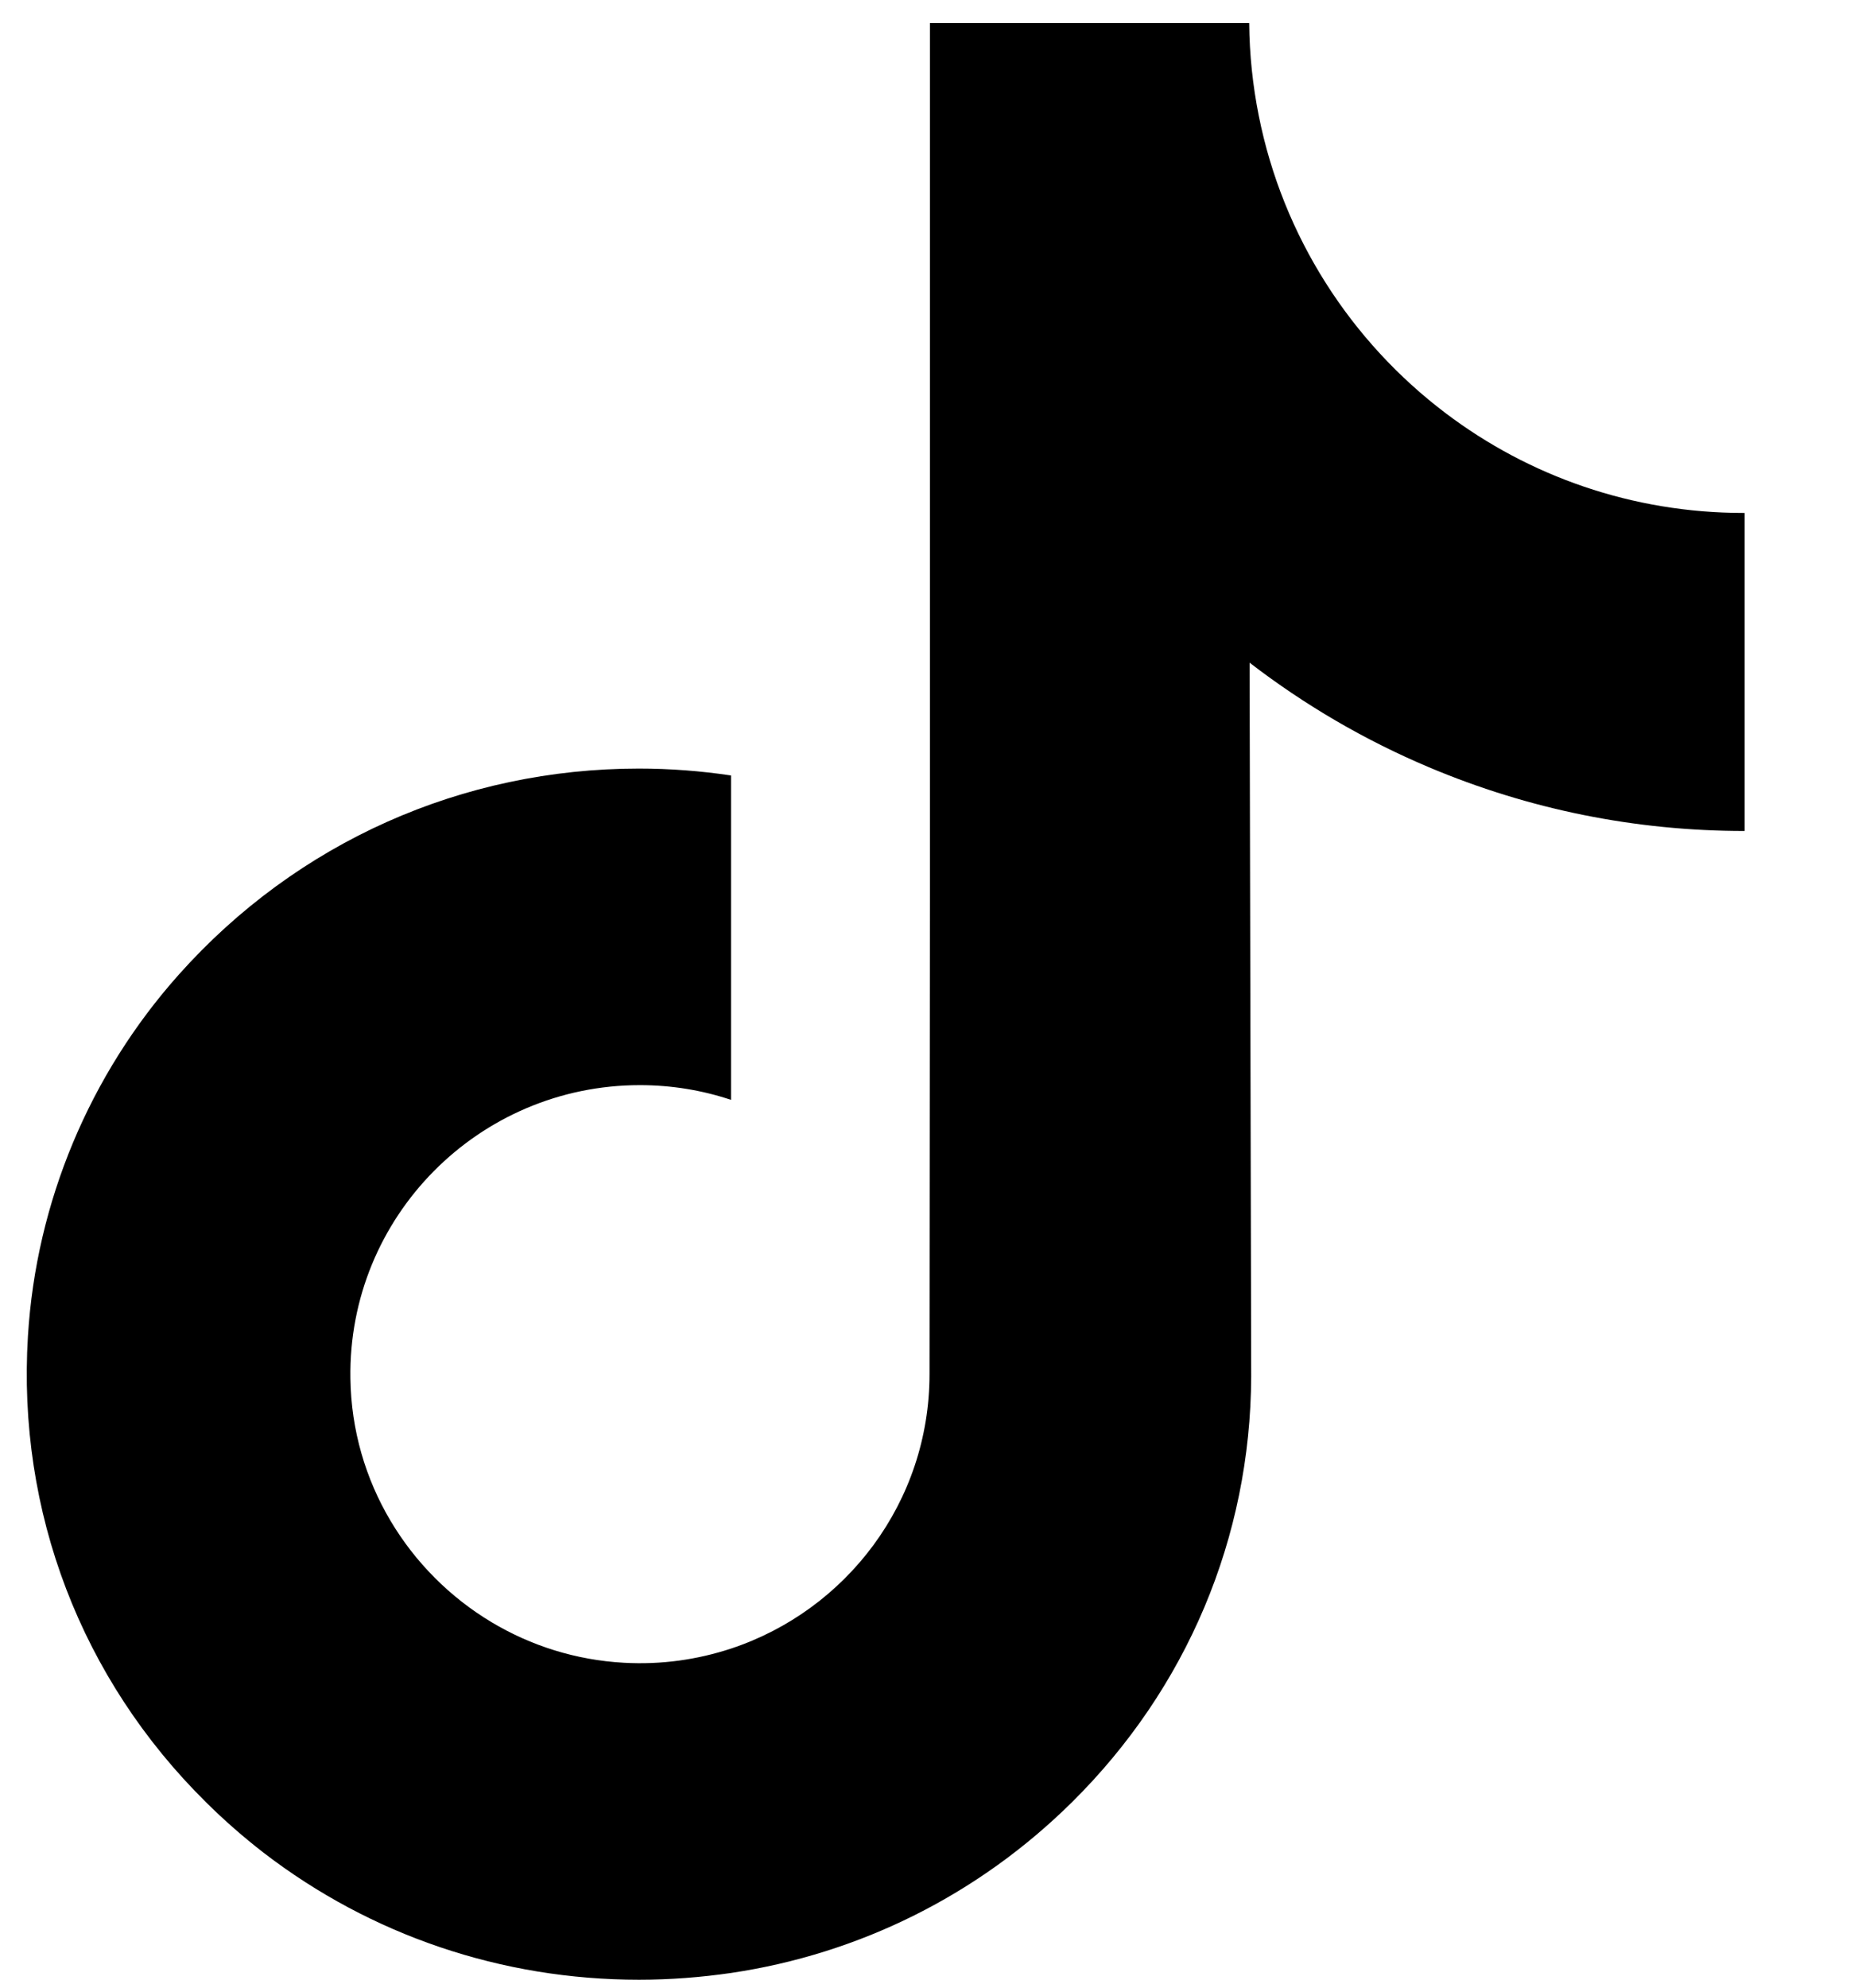 <svg  viewBox="0 0 14 15" xmlns="http://www.w3.org/2000/svg">
<path d="M13.167 3.871C12.323 3.871 11.544 3.592 10.919 3.12C10.202 2.579 9.687 1.786 9.505 0.872C9.46 0.646 9.435 0.413 9.433 0.174H7.022V6.762L7.019 10.37C7.019 11.335 6.391 12.153 5.52 12.441C5.268 12.524 4.995 12.564 4.711 12.548C4.348 12.528 4.008 12.419 3.712 12.242C3.084 11.866 2.657 11.184 2.646 10.403C2.627 9.184 3.614 8.189 4.832 8.189C5.073 8.189 5.304 8.228 5.52 8.3V6.499V5.852C5.292 5.818 5.06 5.8 4.825 5.8C3.491 5.8 2.243 6.355 1.351 7.354C0.677 8.109 0.273 9.072 0.211 10.082C0.129 11.409 0.614 12.671 1.556 13.601C1.694 13.738 1.84 13.865 1.991 13.982C2.799 14.603 3.786 14.94 4.825 14.94C5.06 14.94 5.292 14.922 5.52 14.889C6.491 14.745 7.387 14.3 8.094 13.601C8.963 12.742 9.443 11.602 9.448 10.389L9.436 5.001C9.851 5.32 10.304 5.585 10.79 5.79C11.546 6.109 12.349 6.271 13.174 6.271V4.52V3.871C13.175 3.871 13.168 3.871 13.167 3.871Z" />
</svg>
